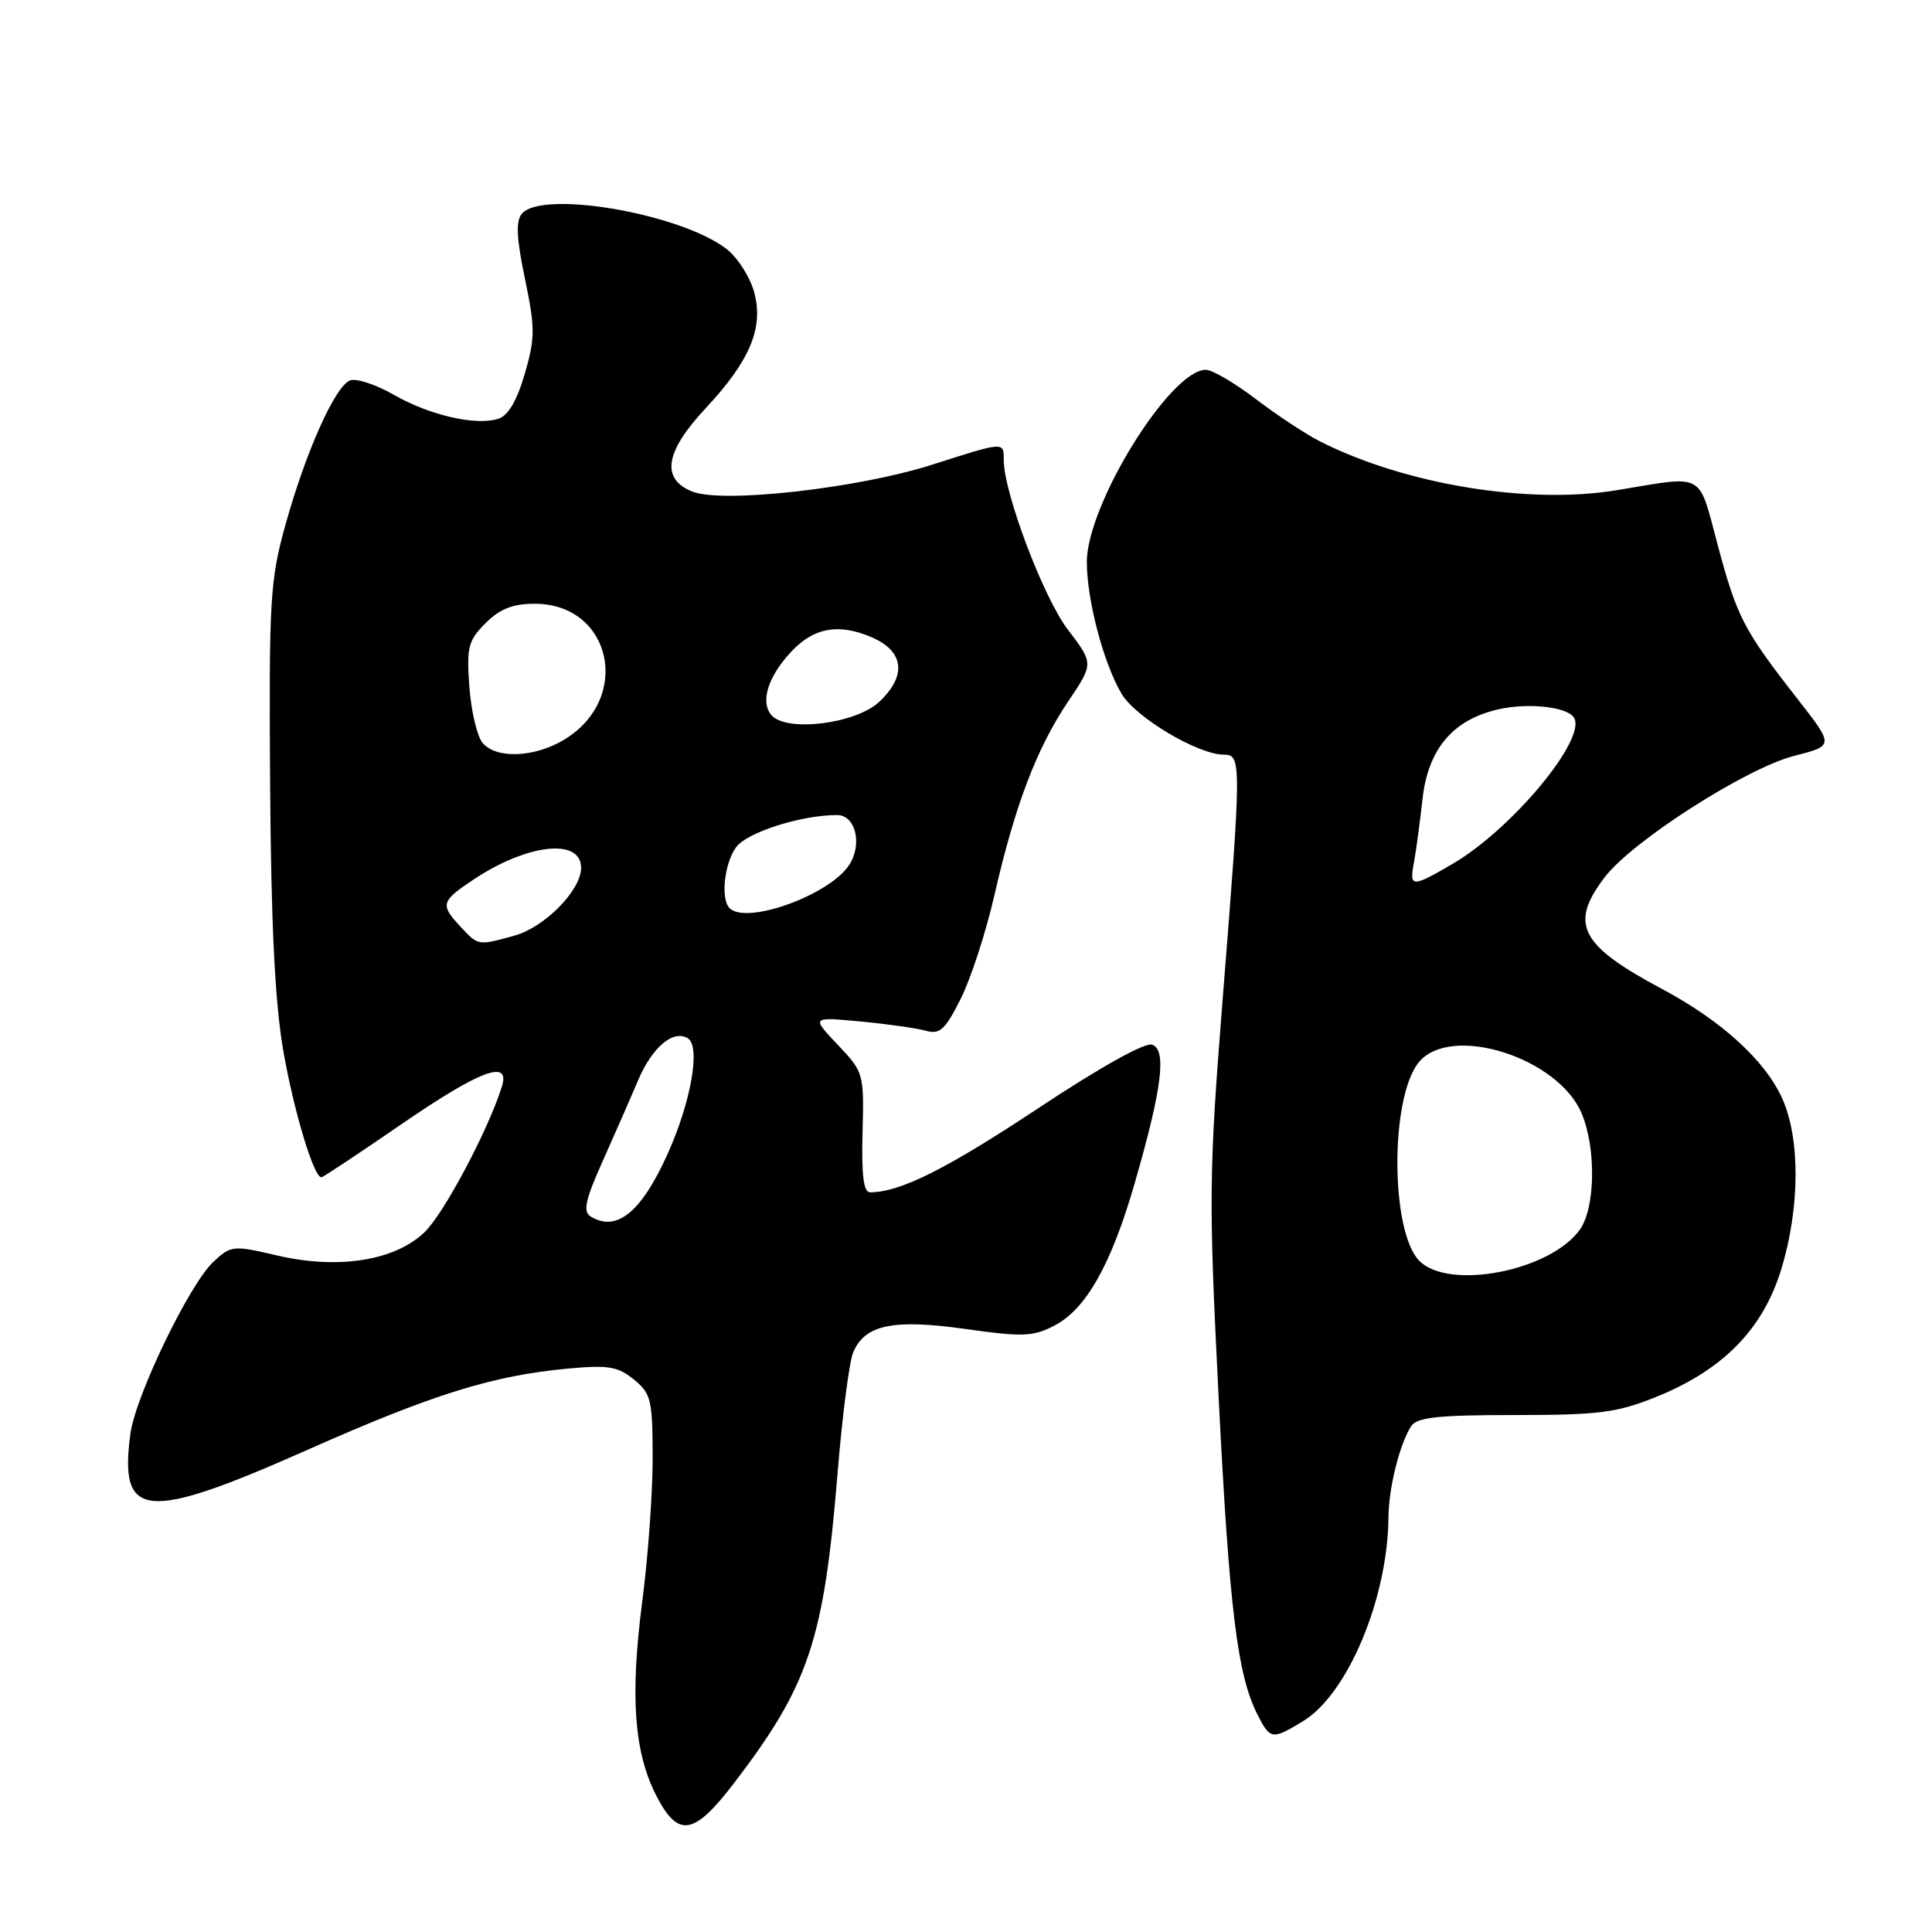 <?xml version="1.0" encoding="UTF-8" standalone="no"?>
<!DOCTYPE svg PUBLIC "-//W3C//DTD SVG 1.1//EN" "http://www.w3.org/Graphics/SVG/1.1/DTD/svg11.dtd" >
<svg xmlns="http://www.w3.org/2000/svg" xmlns:xlink="http://www.w3.org/1999/xlink" version="1.1" viewBox="0 0 256 256">
 <g >
 <path fill="currentColor"
d=" M 97.28 236.25 C 107.21 223.25 109.18 217.33 111.00 195.00 C 111.61 187.57 112.53 180.48 113.04 179.23 C 114.57 175.53 118.32 174.74 127.96 176.10 C 135.50 177.17 136.88 177.12 139.71 175.65 C 143.91 173.48 147.26 167.53 150.36 156.76 C 153.97 144.23 154.61 139.17 152.69 138.43 C 151.75 138.07 145.88 141.34 137.49 146.90 C 125.38 154.92 119.27 157.98 115.29 157.99 C 114.43 158.00 114.14 155.71 114.29 150.07 C 114.50 142.25 114.45 142.07 111.00 138.43 C 107.50 134.74 107.50 134.74 114.00 135.35 C 117.58 135.69 121.48 136.24 122.68 136.58 C 124.53 137.10 125.24 136.45 127.30 132.35 C 128.64 129.68 130.67 123.44 131.80 118.47 C 134.50 106.68 137.37 99.14 141.54 92.94 C 144.92 87.92 144.92 87.92 141.49 83.42 C 138.25 79.17 133.00 65.28 133.00 60.95 C 133.00 58.51 133.13 58.50 123.53 61.57 C 113.70 64.71 95.74 66.73 91.75 65.14 C 87.54 63.47 88.11 59.87 93.48 54.12 C 99.39 47.80 101.23 43.41 99.92 38.68 C 99.38 36.71 97.76 34.17 96.33 33.04 C 90.33 28.32 71.81 25.11 69.14 28.33 C 68.33 29.31 68.44 31.59 69.56 36.95 C 70.92 43.49 70.92 44.77 69.53 49.55 C 68.50 53.09 67.33 55.08 66.03 55.49 C 63.04 56.44 56.96 55.04 52.18 52.31 C 49.81 50.95 47.20 50.09 46.38 50.41 C 44.40 51.17 40.50 59.89 37.81 69.59 C 35.78 76.90 35.63 79.48 35.79 103.84 C 35.92 122.50 36.43 132.81 37.53 139.19 C 38.92 147.19 41.57 156.00 42.59 156.00 C 42.79 156.00 47.54 152.85 53.14 149.00 C 63.65 141.78 67.68 140.27 66.49 144.02 C 64.64 149.86 58.79 160.85 56.24 163.29 C 52.27 167.07 44.80 168.24 36.69 166.35 C 30.87 164.99 30.61 165.02 28.25 167.22 C 25.08 170.20 17.95 184.97 17.28 189.97 C 15.75 201.35 19.23 201.66 40.86 192.06 C 57.44 184.71 65.28 182.27 75.31 181.34 C 80.56 180.85 81.88 181.07 83.98 182.78 C 86.27 184.64 86.47 185.47 86.48 193.15 C 86.49 197.74 85.87 206.32 85.10 212.22 C 83.48 224.74 84.01 232.13 86.93 237.87 C 89.85 243.58 91.93 243.25 97.28 236.25 Z  M 172.67 228.06 C 178.60 224.44 183.90 211.77 183.98 201.00 C 184.01 197.16 185.46 191.35 186.97 189.00 C 187.74 187.80 190.45 187.50 200.72 187.50 C 211.86 187.50 214.26 187.19 219.42 185.11 C 228.27 181.55 233.56 176.17 236.00 168.27 C 238.51 160.13 238.57 150.84 236.13 145.50 C 233.85 140.48 228.06 135.22 220.24 131.05 C 209.33 125.23 207.90 122.44 212.63 116.24 C 216.29 111.44 231.38 101.78 237.76 100.15 C 243.02 98.81 243.02 98.81 238.21 92.65 C 231.04 83.48 230.16 81.77 227.61 72.24 C 224.98 62.41 226.05 63.00 214.26 64.95 C 202.56 66.89 186.19 64.20 174.91 58.49 C 173.04 57.54 169.21 55.02 166.41 52.88 C 163.61 50.75 160.63 49.00 159.78 49.00 C 155.06 49.00 143.99 66.90 144.01 74.50 C 144.03 79.57 146.22 87.87 148.61 91.92 C 150.48 95.08 158.75 100.00 162.20 100.00 C 164.51 100.00 164.51 101.00 162.02 132.25 C 160.18 155.52 160.14 158.69 161.48 185.25 C 162.90 213.34 163.96 221.99 166.65 227.25 C 168.32 230.52 168.58 230.55 172.67 228.06 Z  M 78.22 161.16 C 77.23 160.53 77.59 158.90 79.83 153.92 C 81.41 150.39 83.53 145.56 84.53 143.19 C 86.41 138.76 89.20 136.39 91.14 137.58 C 92.85 138.65 91.59 145.94 88.48 152.86 C 84.99 160.65 81.66 163.34 78.22 161.16 Z  M 61.04 122.81 C 58.28 119.86 58.41 119.42 62.83 116.49 C 69.95 111.78 77.00 111.03 77.00 114.99 C 77.00 117.96 72.19 122.85 68.19 123.97 C 63.31 125.32 63.39 125.33 61.04 122.81 Z  M 96.67 120.33 C 95.48 119.15 95.96 114.50 97.50 112.31 C 98.89 110.31 106.11 108.00 110.93 108.00 C 113.37 108.00 114.31 111.89 112.52 114.61 C 109.90 118.61 98.91 122.58 96.67 120.33 Z  M 63.93 98.42 C 63.21 97.54 62.43 94.20 62.19 90.99 C 61.81 85.75 62.04 84.87 64.34 82.57 C 66.23 80.68 67.95 80.00 70.84 80.00 C 81.04 80.00 83.79 92.50 74.81 97.98 C 70.84 100.39 65.74 100.60 63.93 98.42 Z  M 102.19 94.73 C 100.71 92.94 101.80 89.56 104.93 86.26 C 107.87 83.17 111.08 82.59 115.36 84.38 C 119.80 86.23 120.23 89.49 116.51 92.99 C 113.37 95.94 104.13 97.06 102.19 94.73 Z  M 188.08 167.08 C 184.24 163.24 184.17 145.49 187.98 140.78 C 192.17 135.60 206.47 140.09 209.59 147.56 C 211.51 152.15 211.39 160.00 209.37 162.89 C 205.52 168.38 192.04 171.04 188.08 167.08 Z  M 187.36 114.25 C 187.64 112.74 188.15 108.97 188.49 105.88 C 189.22 99.24 192.52 95.35 198.58 93.98 C 202.55 93.09 207.67 93.66 208.56 95.09 C 210.29 97.89 200.38 109.83 192.52 114.44 C 187.05 117.64 186.72 117.63 187.36 114.25 Z "/>
</g>
</svg>